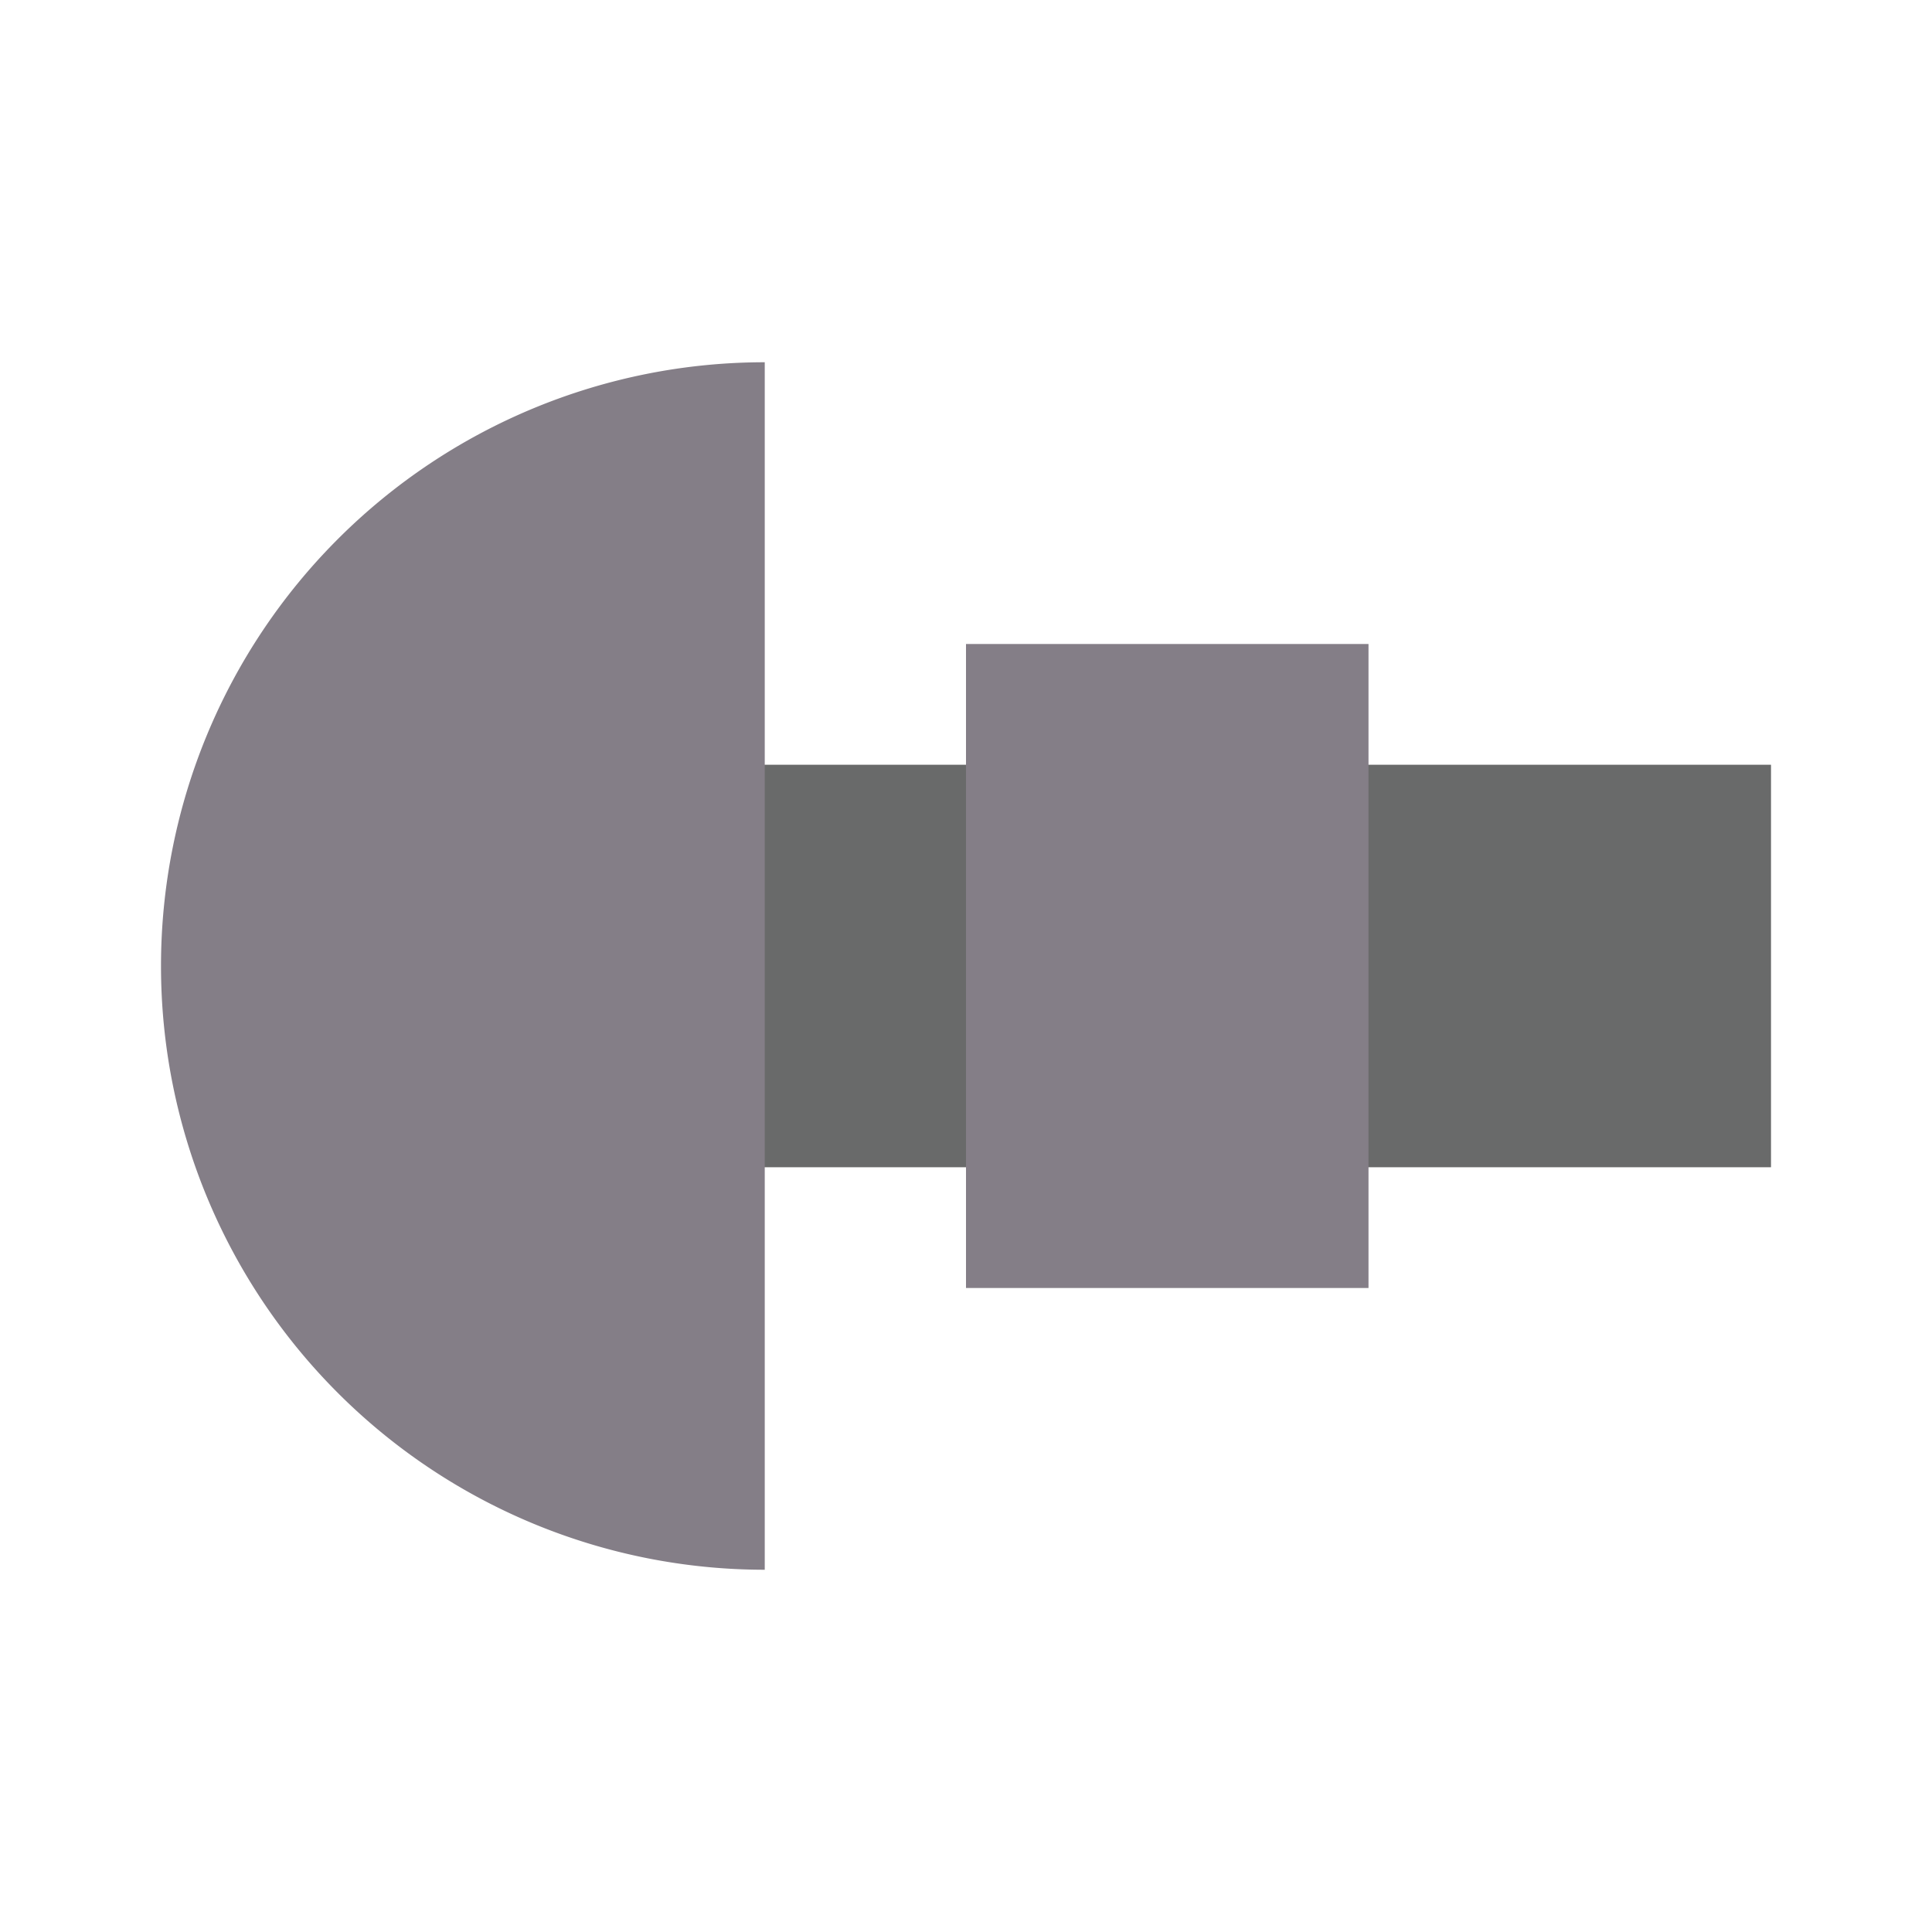 <?xml version="1.0" standalone="no"?>
<svg width="48" height="48" viewBox="-24 -24 48 48" version="1.1" xmlns="http://www.w3.org/2000/svg">
 <g stroke="none">
  <rect x="-10" y="-5" width="30" height="10" fill="#696a6a"/>
  <g fill="#847e87">
   <path d="M -5 -15 A 15 15, -90, 0, 0, -5, 15"/>
   <rect x="0" y="-8" width="10" height="16"/>
  </g>
 </g>
</svg>
